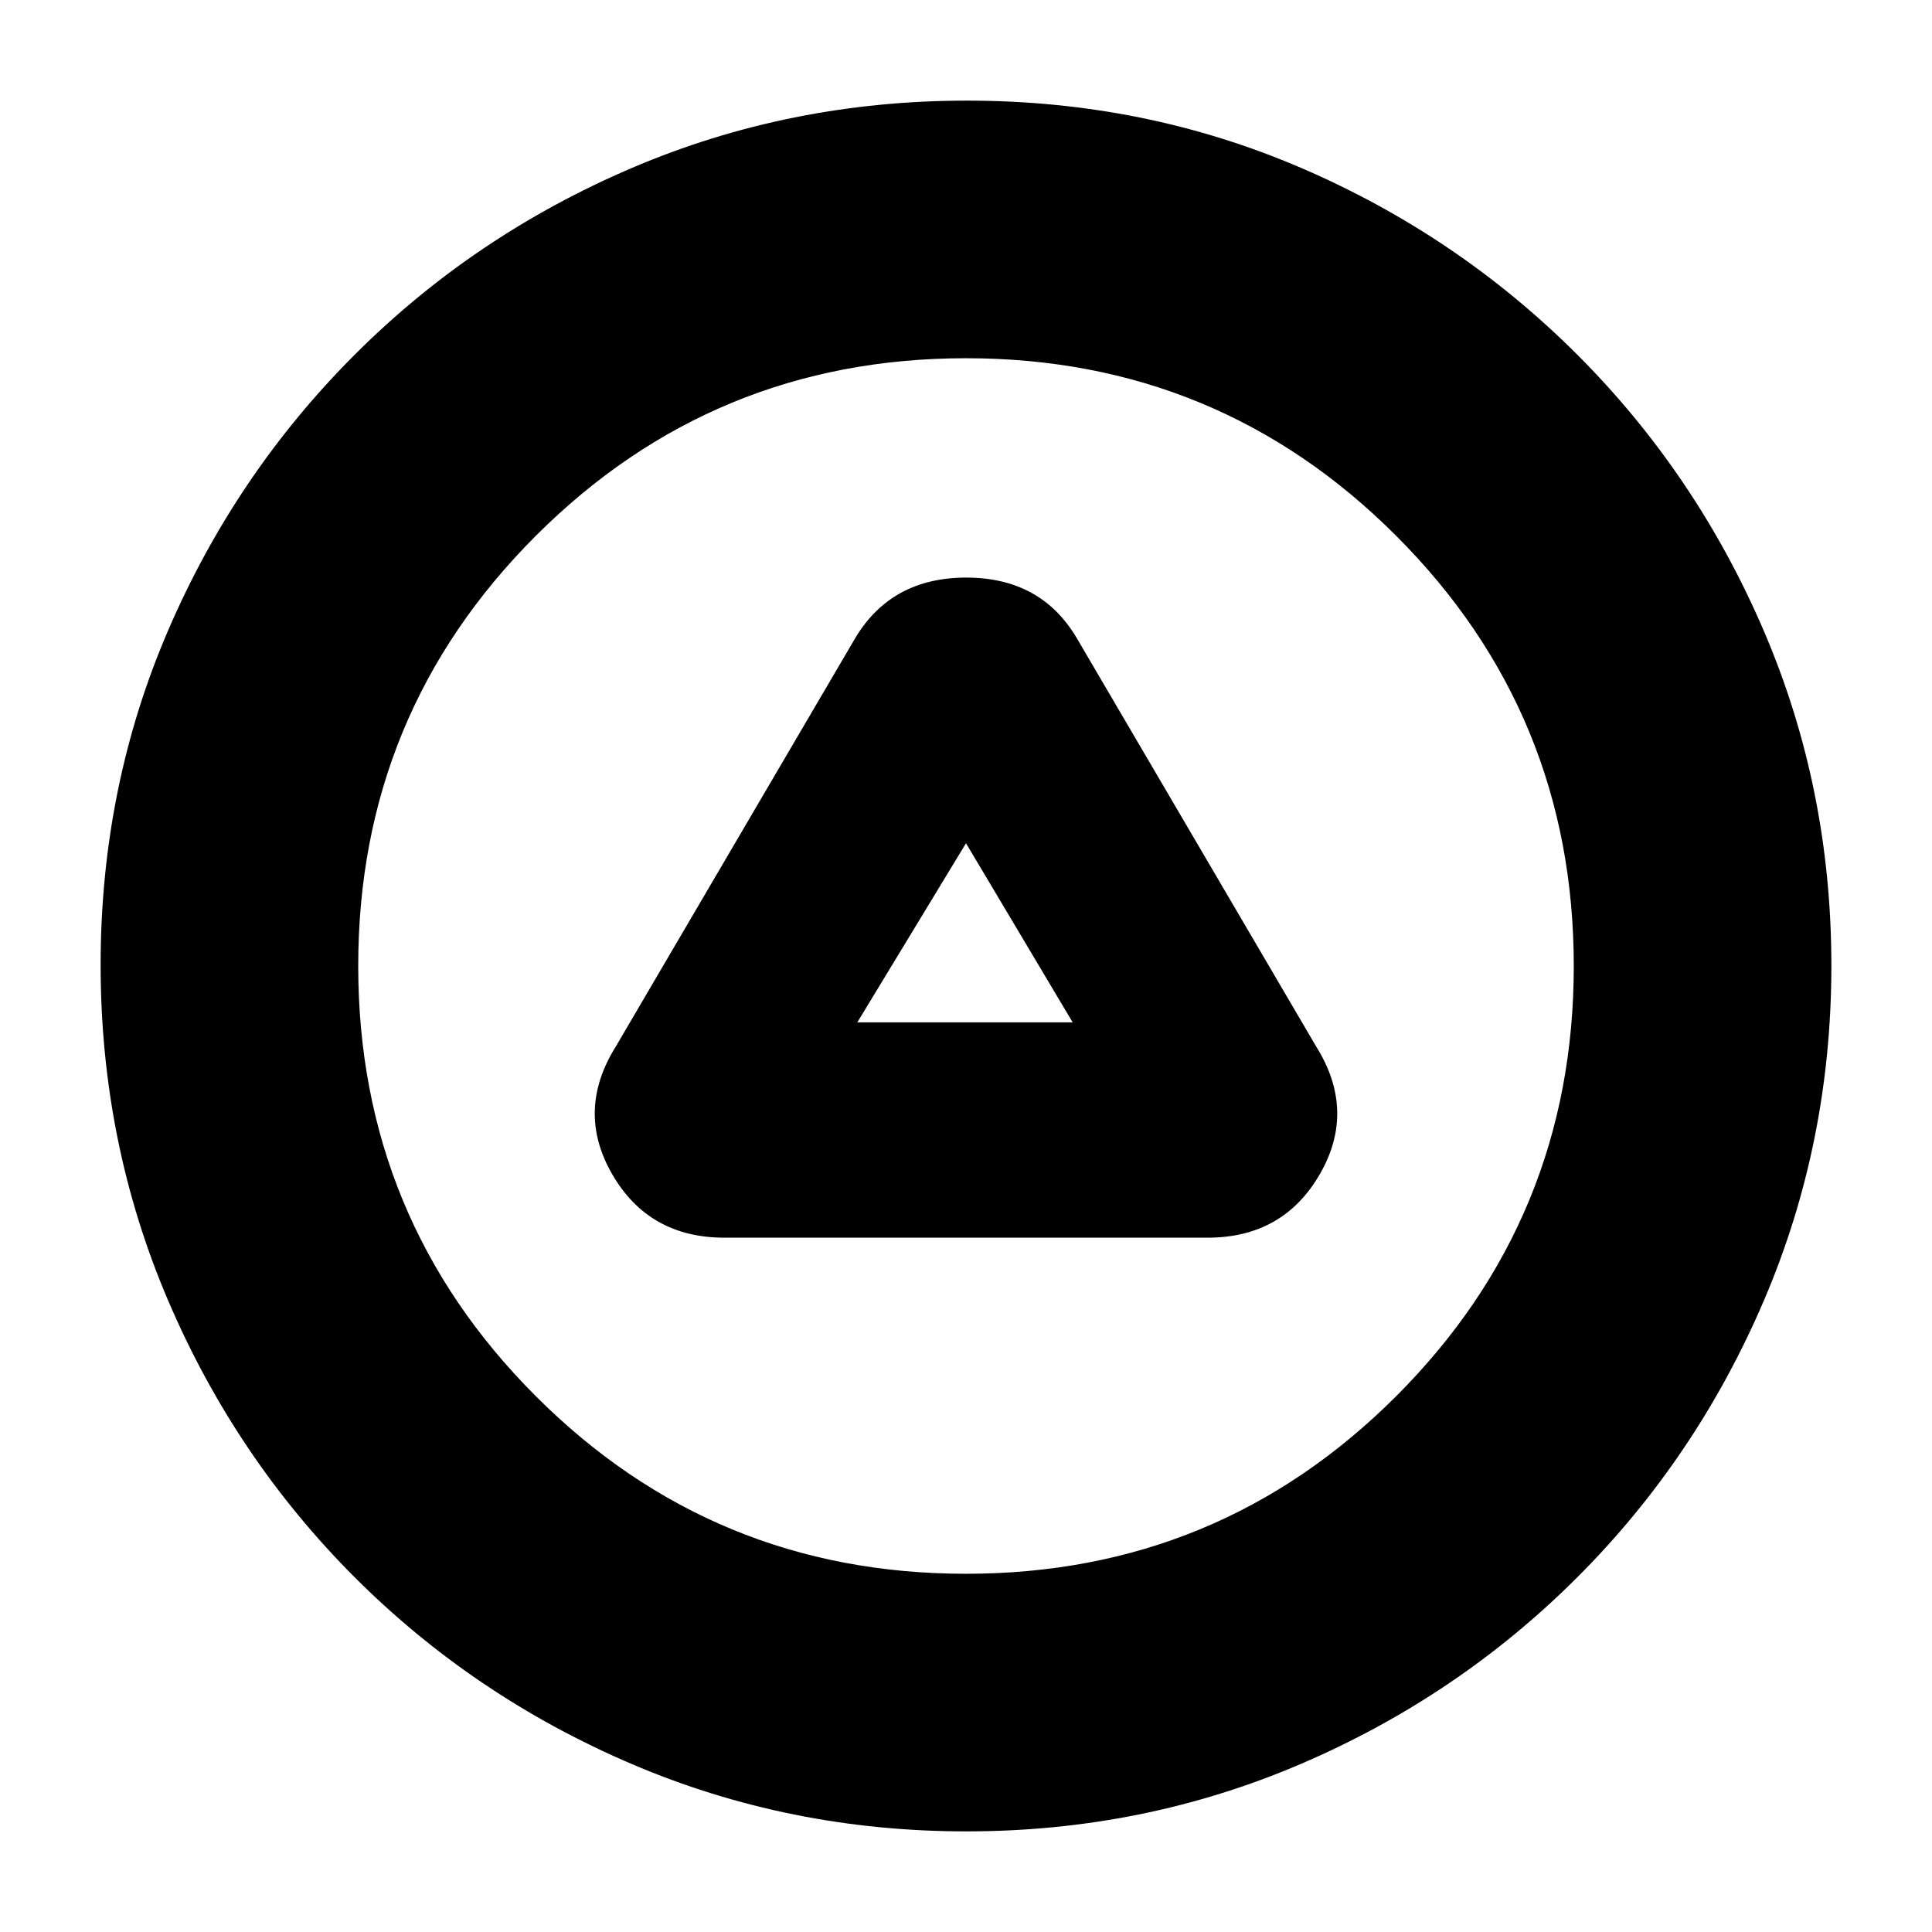 <svg xmlns="http://www.w3.org/2000/svg" height="20" viewBox="0 -960 960 960" width="20"><path d="M360-345h240q37.55 0 55.78-31.5Q674-408 654-440L535-643q-17.79-30-54.89-30Q443-673 425-643L306-440q-20 32-1.78 63.5Q322.45-345 360-345Zm66-107 54-89 53 89H426Zm54.19 402q-88.04 0-166.38-33.51-78.33-33.51-137.56-92.74-59.23-59.23-92.74-137.6Q50-392.23 50-480.54t33.51-166.15q33.51-77.83 92.74-137.06 59.23-59.23 137.6-92.74Q392.23-910 480.54-910t166.15 33.51q77.83 33.51 137.06 92.74 59.23 59.23 92.74 137.37Q910-568.23 910-480.19q0 88.04-33.51 166.38-33.51 78.33-92.74 137.56-59.23 59.23-137.37 92.74Q568.23-50 480.19-50Zm-.21-128q125.51 0 213.77-88.24Q782-354.47 782-479.98t-88.24-213.77Q605.53-782 480.02-782t-213.77 88.24Q178-605.53 178-480.02t88.24 213.77Q354.47-178 479.98-178Zm.02-302Z"/></svg>